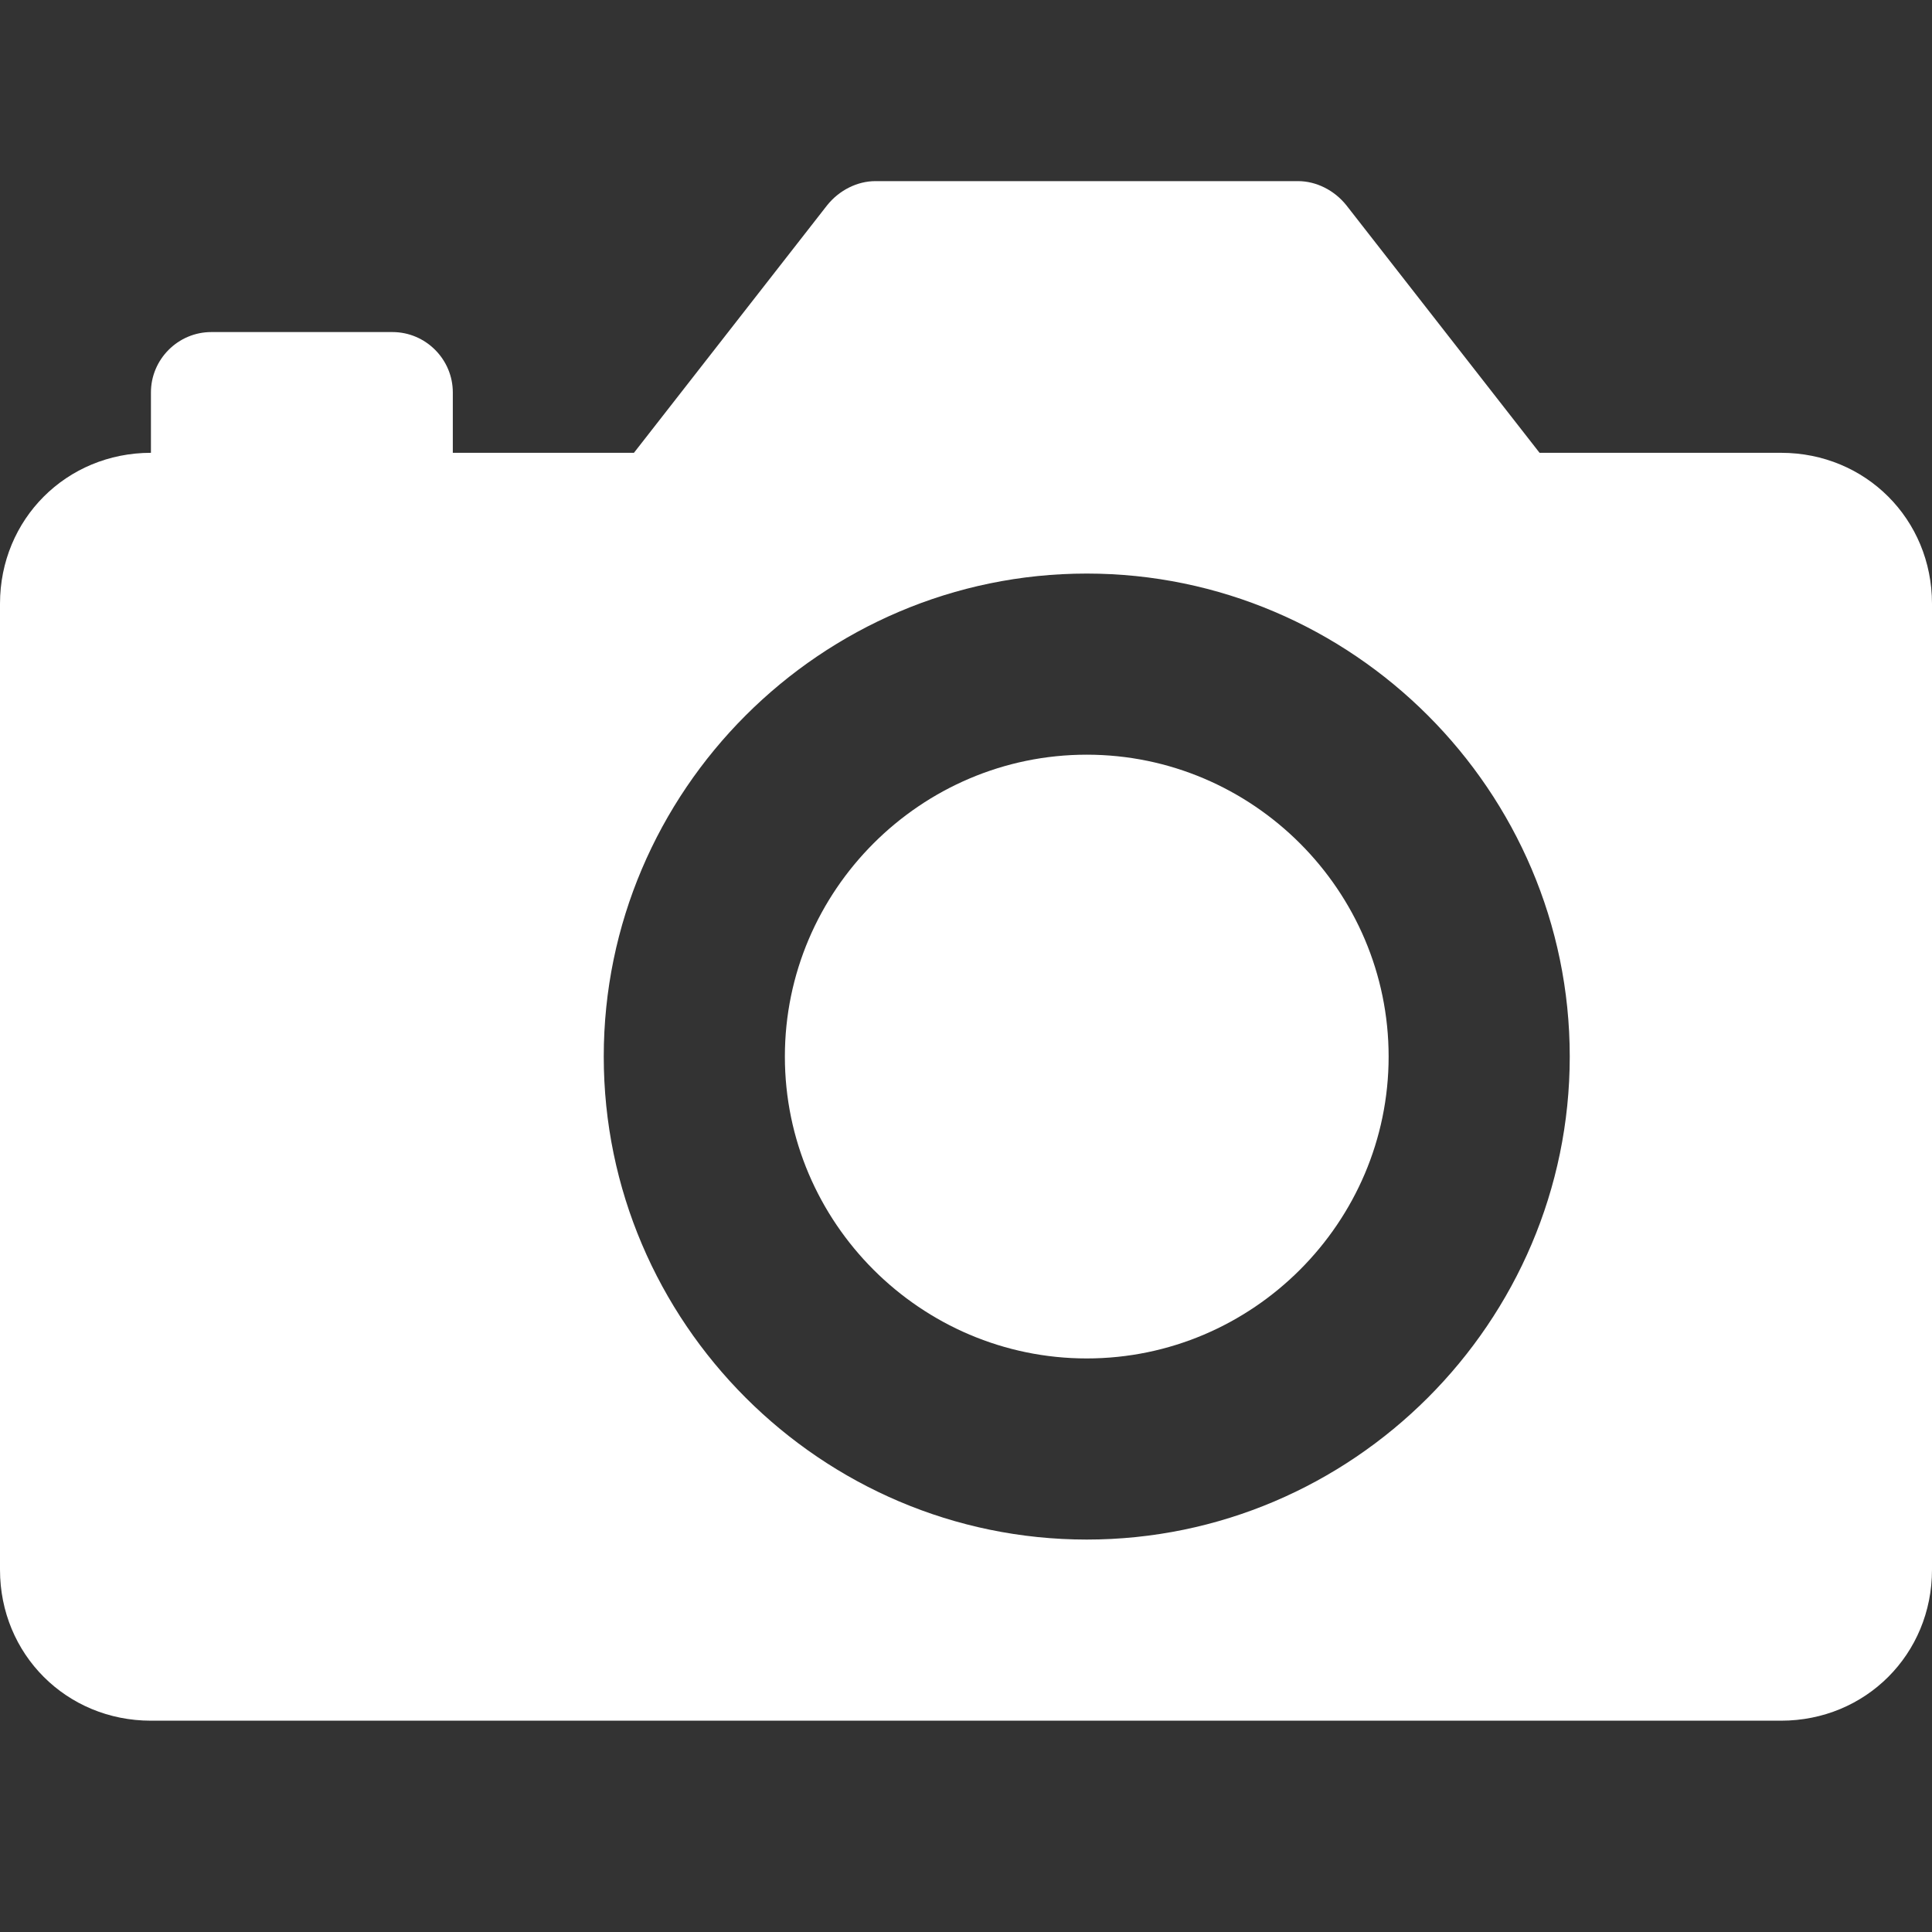<svg xmlns="http://www.w3.org/2000/svg" viewBox="0 0 64 64"><rect x="0" y="0" width="64" height="64" fill="#333333" stroke="none"/><path fill="#fff" d="M36 25c-5.5 0-10 4.5-10 10s4.5 10 10 10 10-4.5 10-10-4.5-10-10-10z"/><path fill="#fff" d="M59 15h-8l-6.4-8.2c-.4-.5-1-.8-1.6-.8H29c-.6 0-1.2.3-1.6.8L21 15h-6v-2c0-1.1-.9-2-2-2H7c-1.1 0-2 .9-2 2v2c-2.8 0-5 2.2-5 5v32c0 2.8 2.2 5 5 5h54c2.8 0 5-2.2 5-5V20c0-2.8-2.2-5-5-5zM36 51c-8.8 0-16-7.2-16-16s7.2-16 16-16 16 7.2 16 16-7.2 16-16 16z"/></svg>
